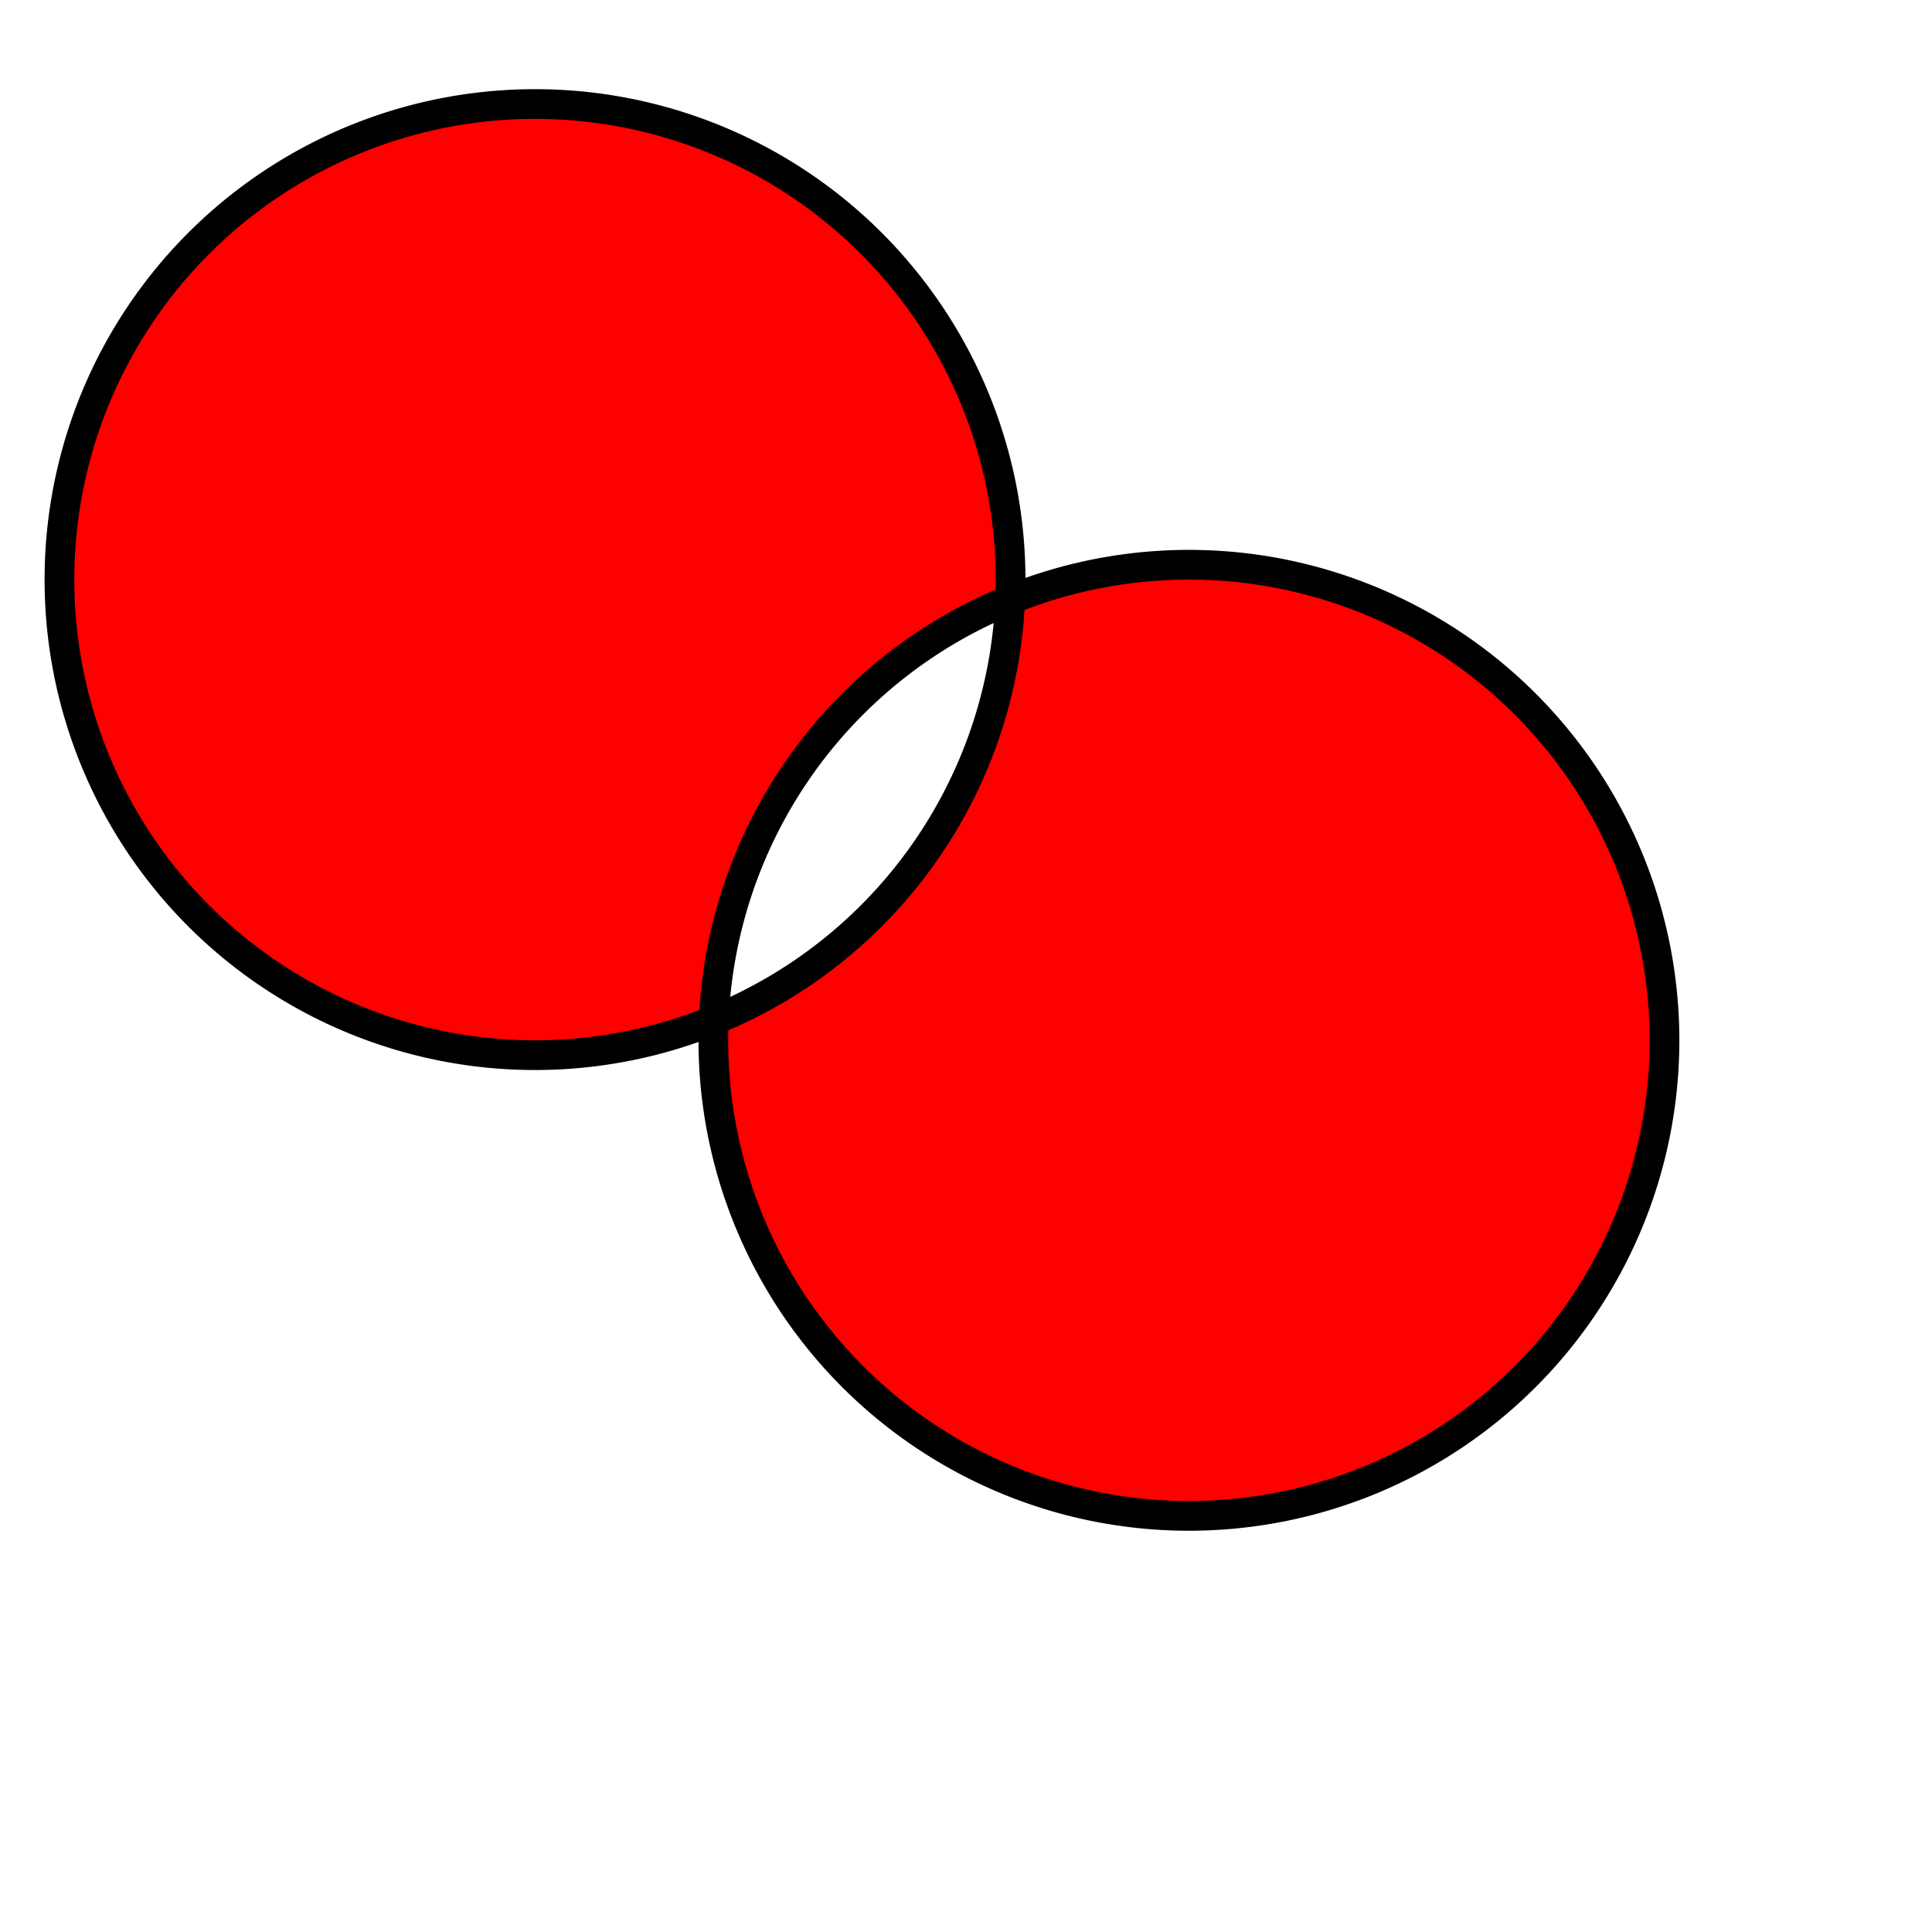 <?xml version="1.0" encoding="UTF-8" standalone="no"?>
<svg width="48" height="48" viewBox="0 0 130 130" version="1.1" xmlns="http://www.w3.org/2000/svg">
    <path style="fill:#ff0000;stroke:#000000;stroke-width:2;stroke-linejoin:round;stroke-linecap:round" d="M 48.028,68.653 A 32 32 0 0 1 67.972,40.347 A 32 32 0 0 0 68,39 A 32 32 0 1 0 4,39 A 32 32 0 0 0 48.028,68.653 A 32 32 0 0 0 48,70 A 32 32 0 1 0 112,70 A 32 32 0 0 0 67.972,40.347 A 32 32 0 0 1 48.028,68.653"/>
    
</svg>

